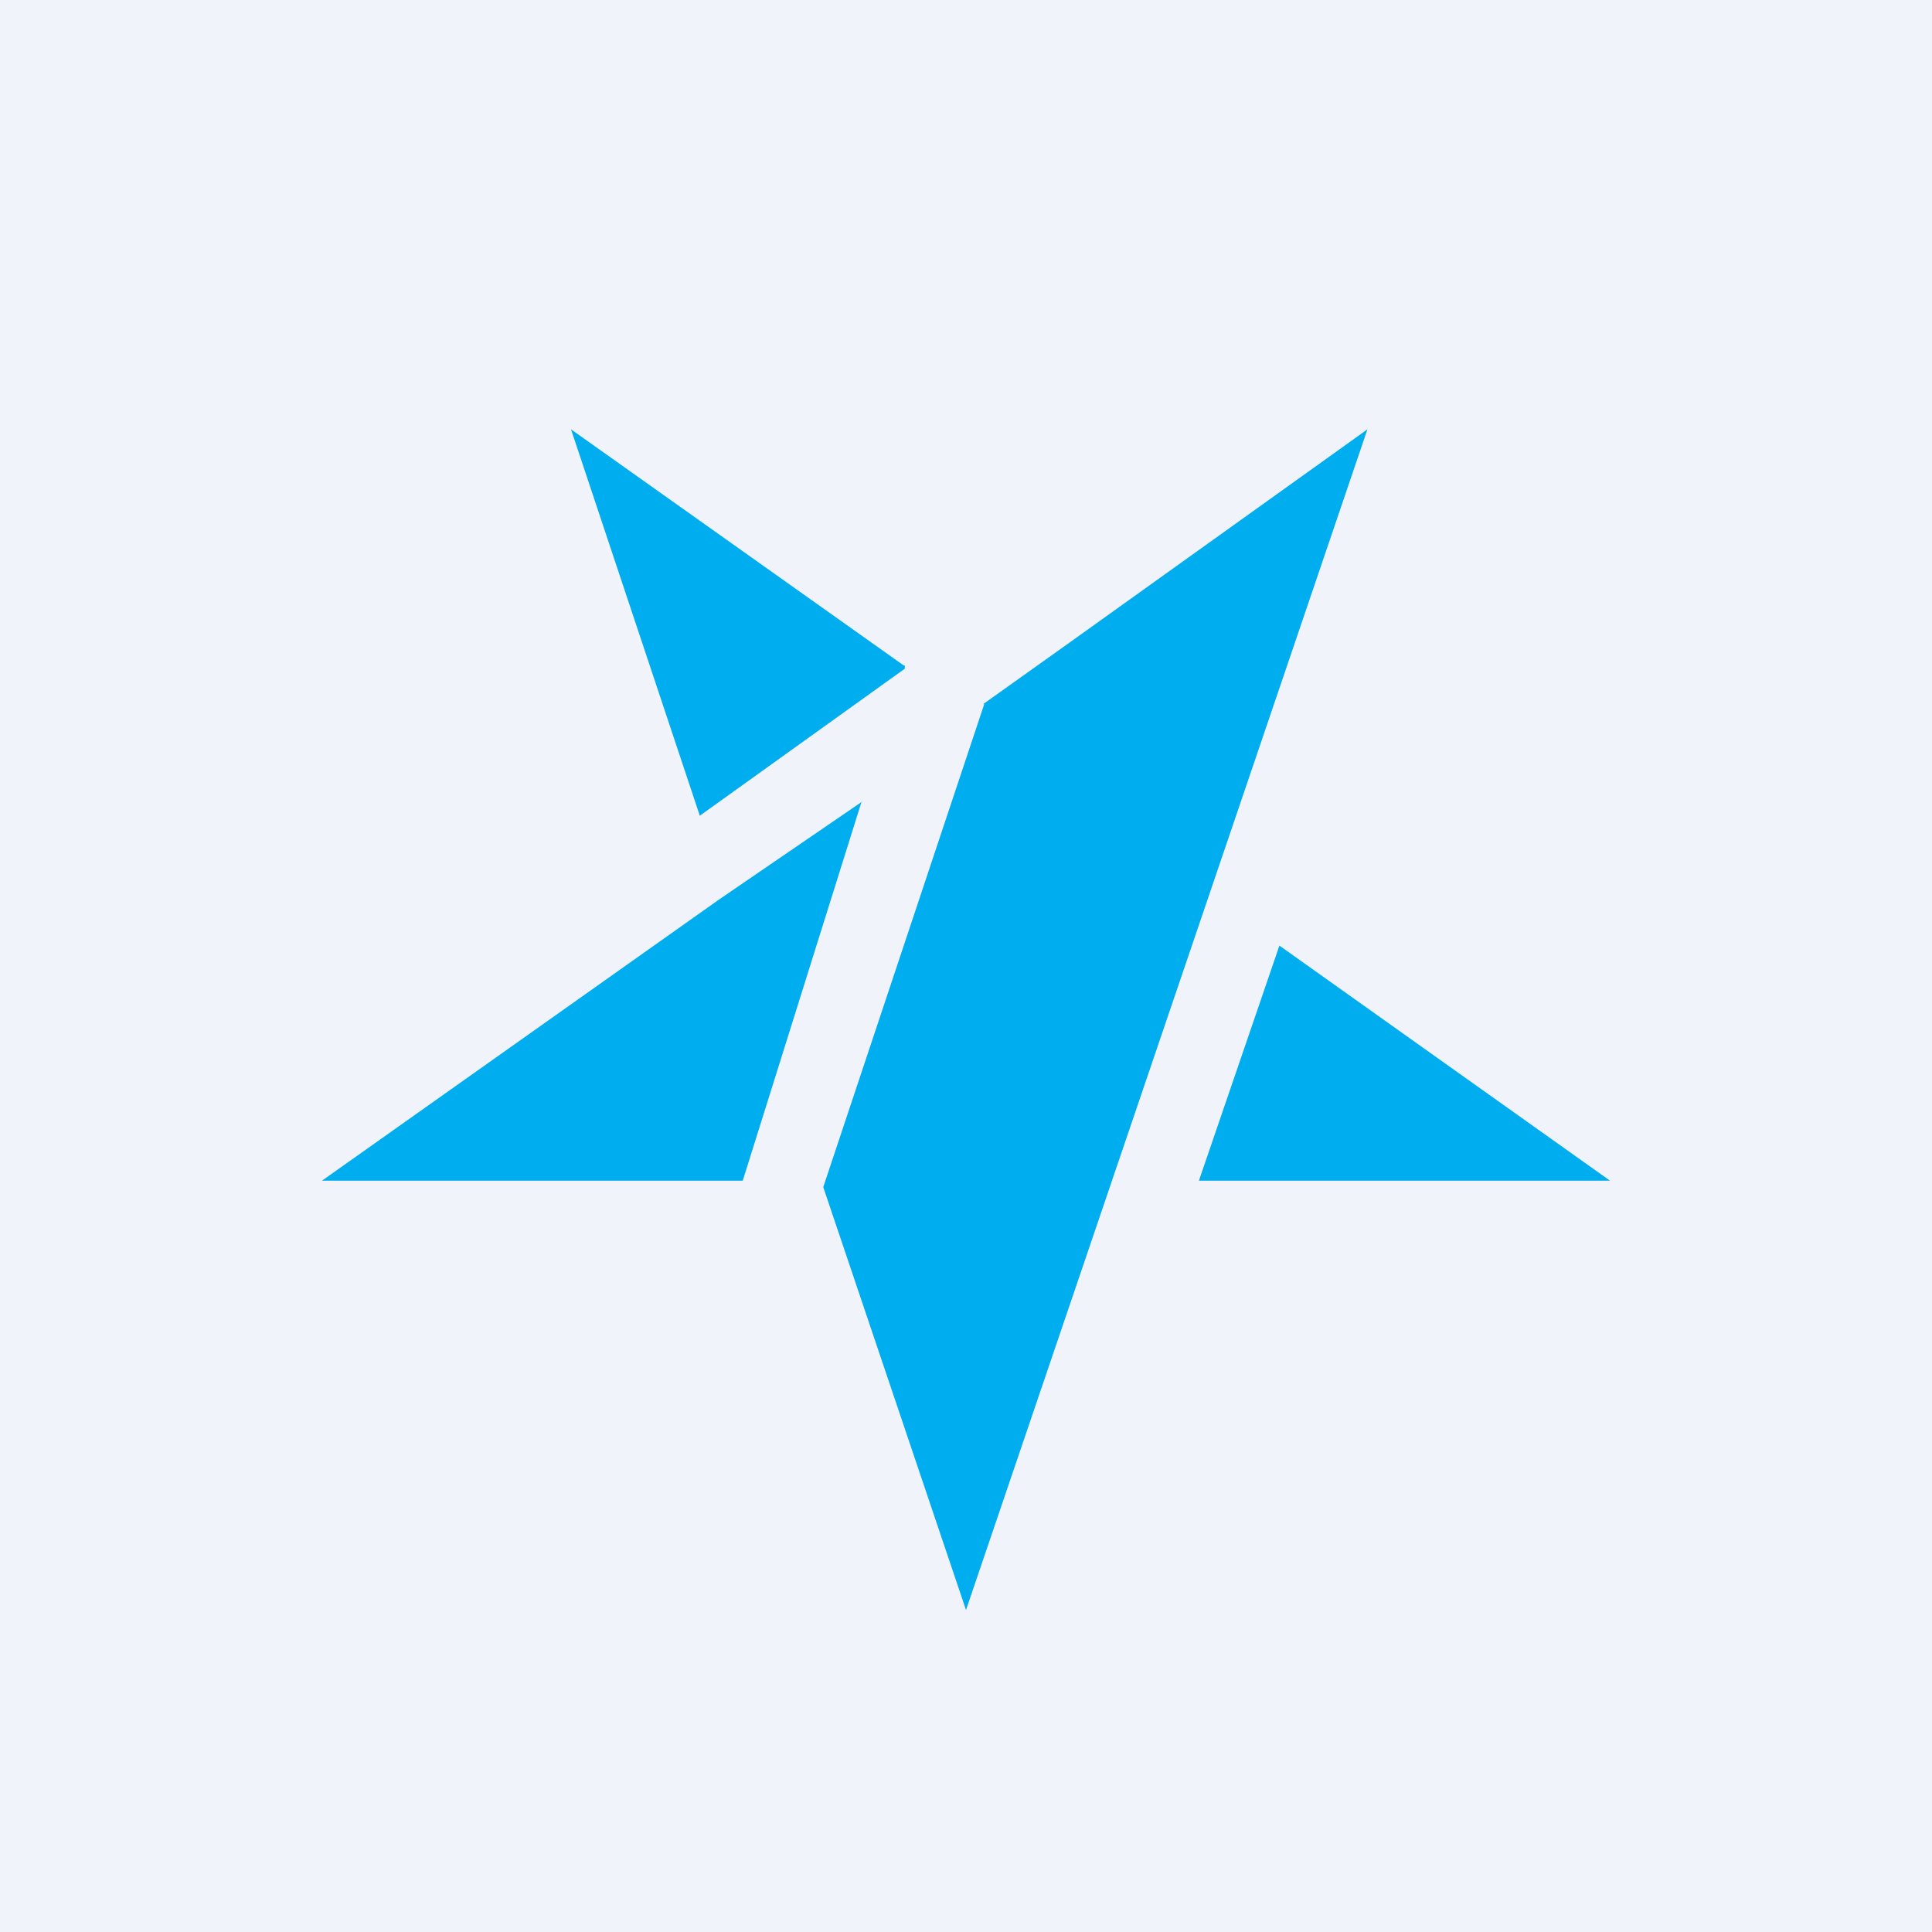 <!-- by TradingView --><svg width="18" height="18" viewBox="0 0 18 18" xmlns="http://www.w3.org/2000/svg"><path fill="#F0F3FA" d="M0 0h18v18H0z"/><path d="m9.16 6.56.8-.57L12.74 4 9 15l-1.33-3.94 1.5-4.5Zm-1.13.9L6.92 11H3l3.7-2.62 1.33-.91Zm.4-1.26v.03L6.52 7.6 5.32 4l3.1 2.2Zm3.49 2.61L11.17 11H15l-3.08-2.19Z" fill="#00ADEE"/></svg>